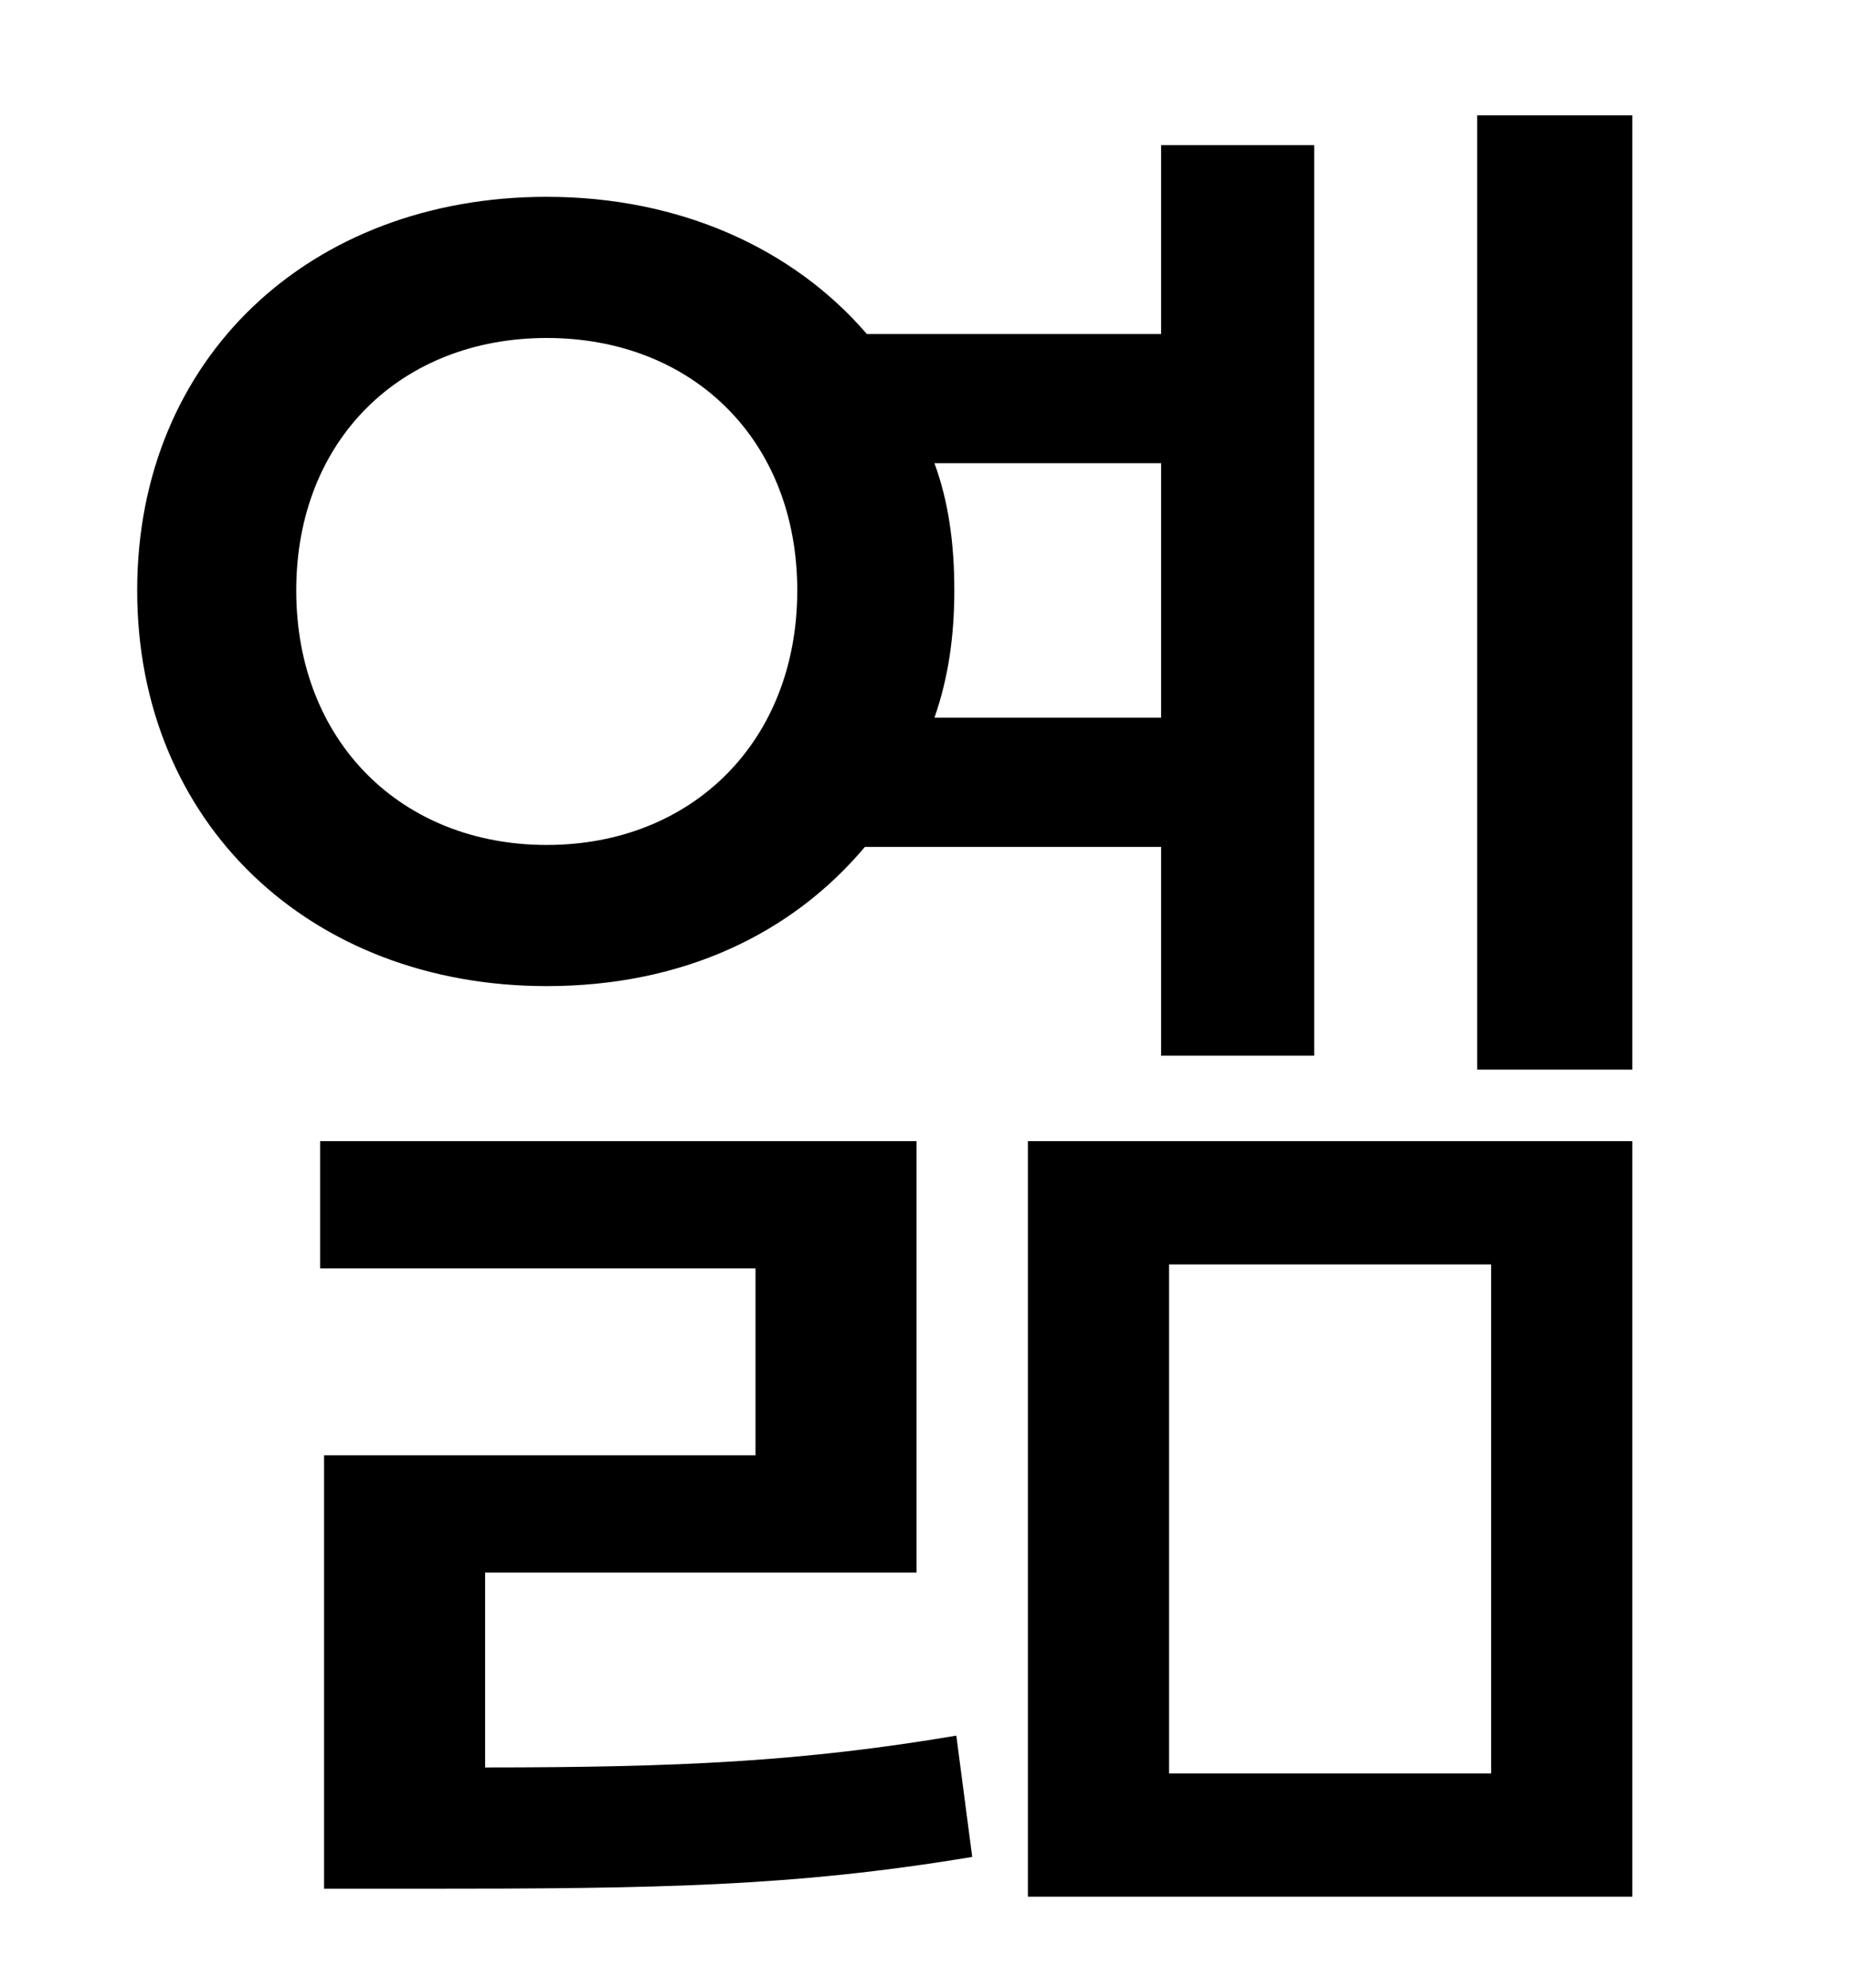 <?xml version="1.0" standalone="no"?>
<!DOCTYPE svg PUBLIC "-//W3C//DTD SVG 1.1//EN" "http://www.w3.org/Graphics/SVG/1.1/DTD/svg11.dtd" >
<svg xmlns="http://www.w3.org/2000/svg" xmlns:xlink="http://www.w3.org/1999/xlink" version="1.1" viewBox="-10 0 930 1000">
   <path fill="currentColor"
d="M139 297c0 76 53 128 126 128s126 -52 126 -128s-53 -127 -126 -127s-126 51 -126 127zM574 233h-114c7 19 10 40 10 64c0 23 -3 44 -10 64h114v-128zM574 426h-149c-37 44 -92 70 -160 70c-119 0 -206 -82 -206 -199s87 -198 206 -198c67 0 124 26 161 69h148v-95h77
v458h-77v-105zM234 791v98c98 0 160 -3 237 -16l8 61c-90 15 -158 16 -278 16h-48v-218h217v-94h-219v-64h300v217h-217zM578 636v256h162v-256h-162zM507 954v-380h304v380h-304zM733 58h78v480h-78v-480z" />
</svg>
